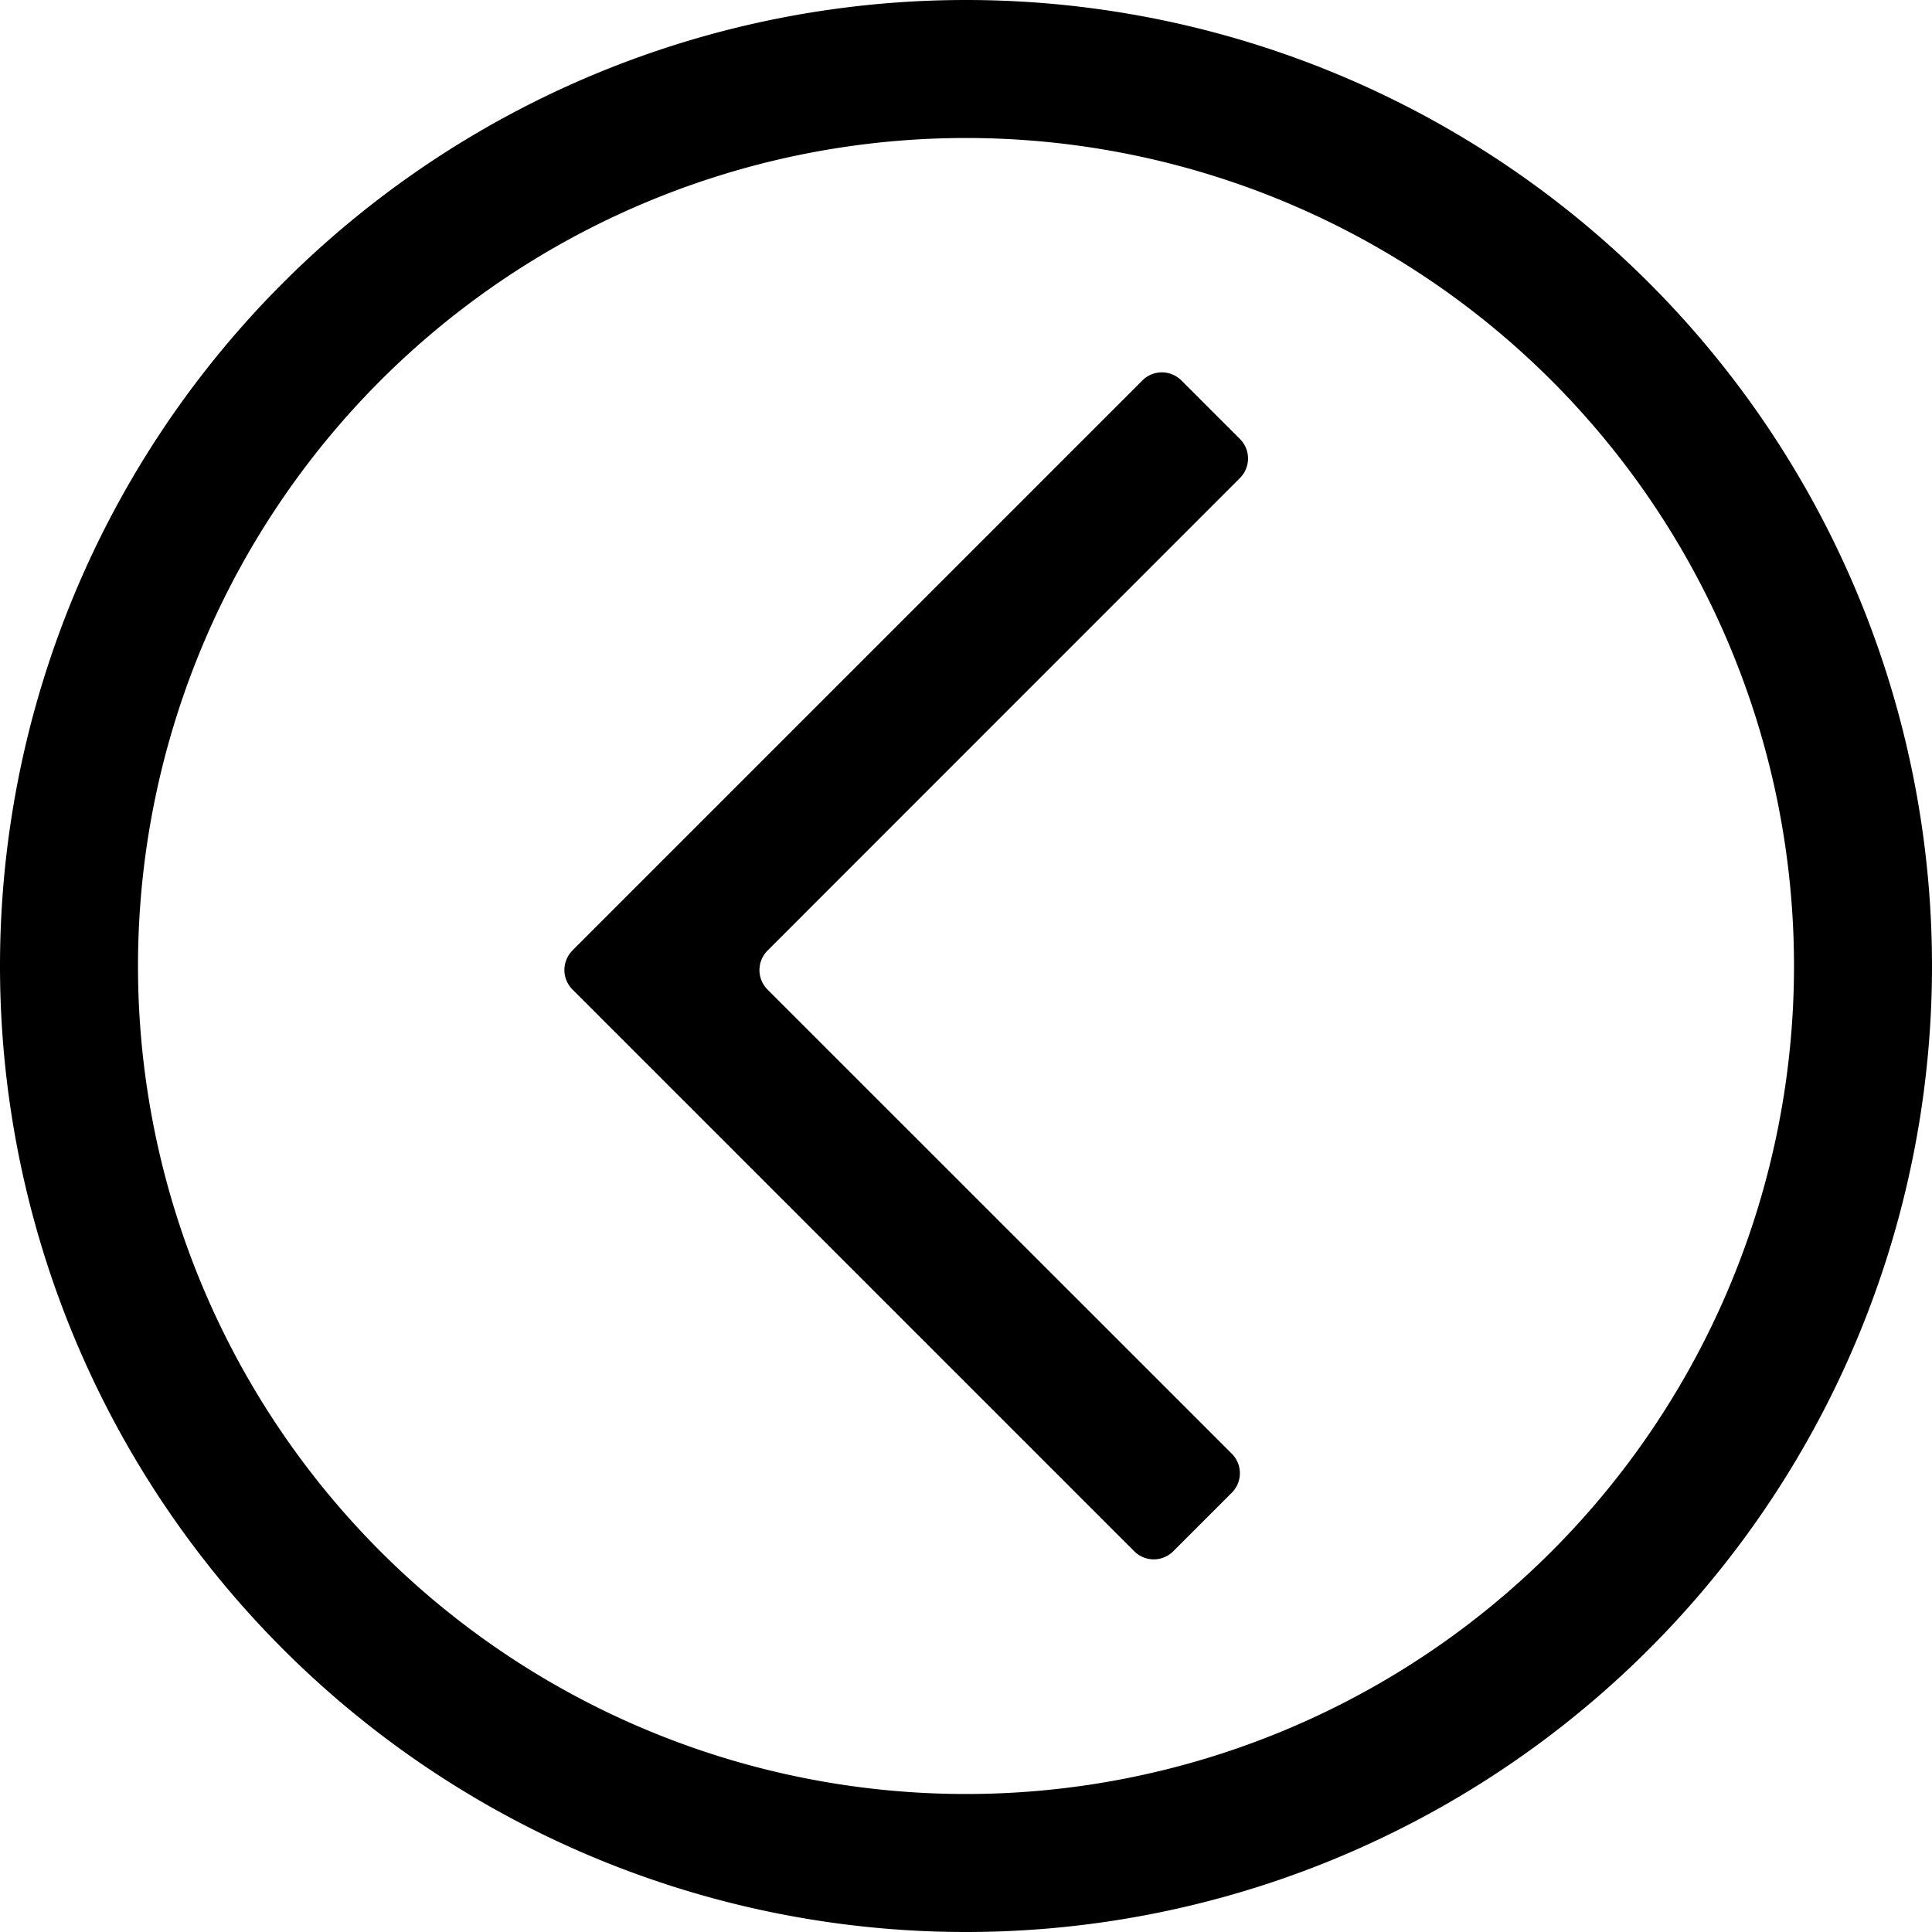 <svg viewBox="64 64 896 896"><path d="M512 64a448 448 0 1 1 0 896 448 448 0 0 1 0-896zm0 64a384 384 0 1 0 0 768 384 384 0 0 0 0-768z"/><path d="m329.472 504.768 264.32-264.32a12.8 12.8 0 0 1 18.112 0l27.136 27.136a12.8 12.8 0 0 1 0 18.112L419.968 504.832a12.8 12.8 0 0 0 0 18.112l215.296 215.232a12.8 12.8 0 0 1 0 18.112l-27.136 27.136a12.8 12.8 0 0 1-18.112 0L329.472 522.88a12.8 12.8 0 0 1 0-18.048z"/></svg>